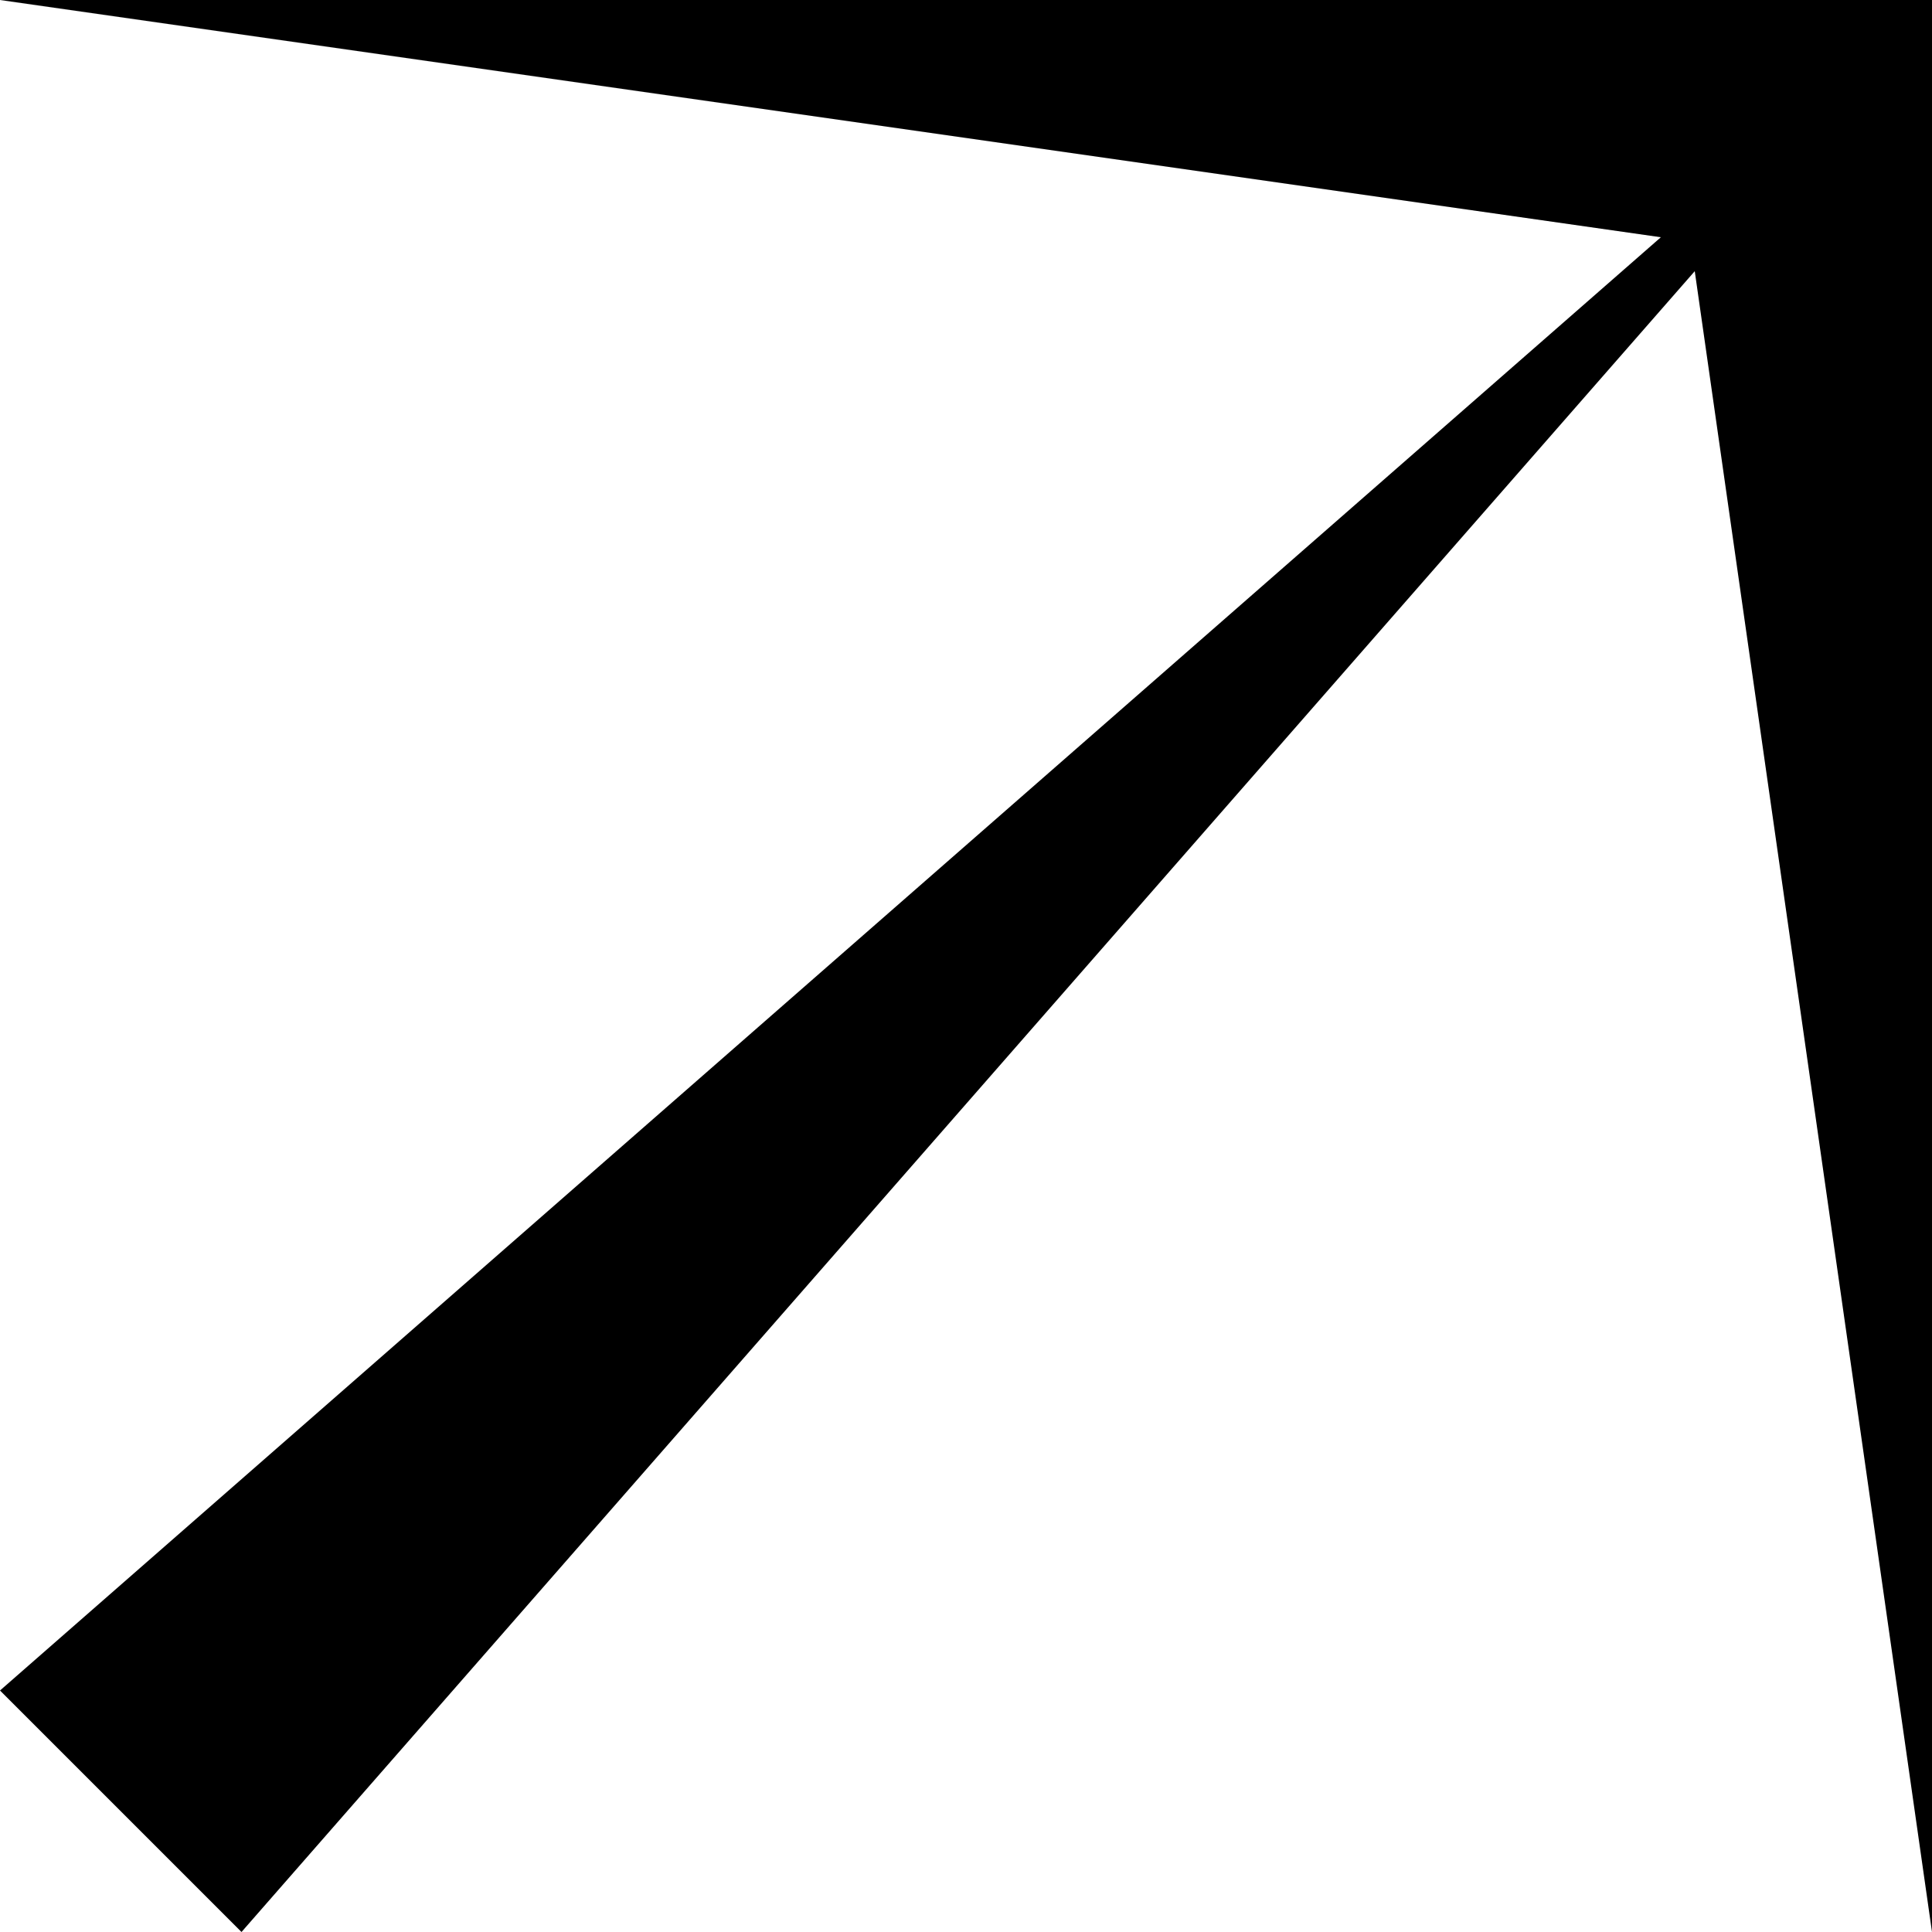 <svg width="50" height="50" viewBox="0 0 50 50" fill="none" xmlns="http://www.w3.org/2000/svg">
<path fill-rule="evenodd" clip-rule="evenodd" d="M50 0H0L42.983 6.14L0 43.75L6.25 50L43.86 7.018L50 50V0Z" fill="black"/>
</svg>
